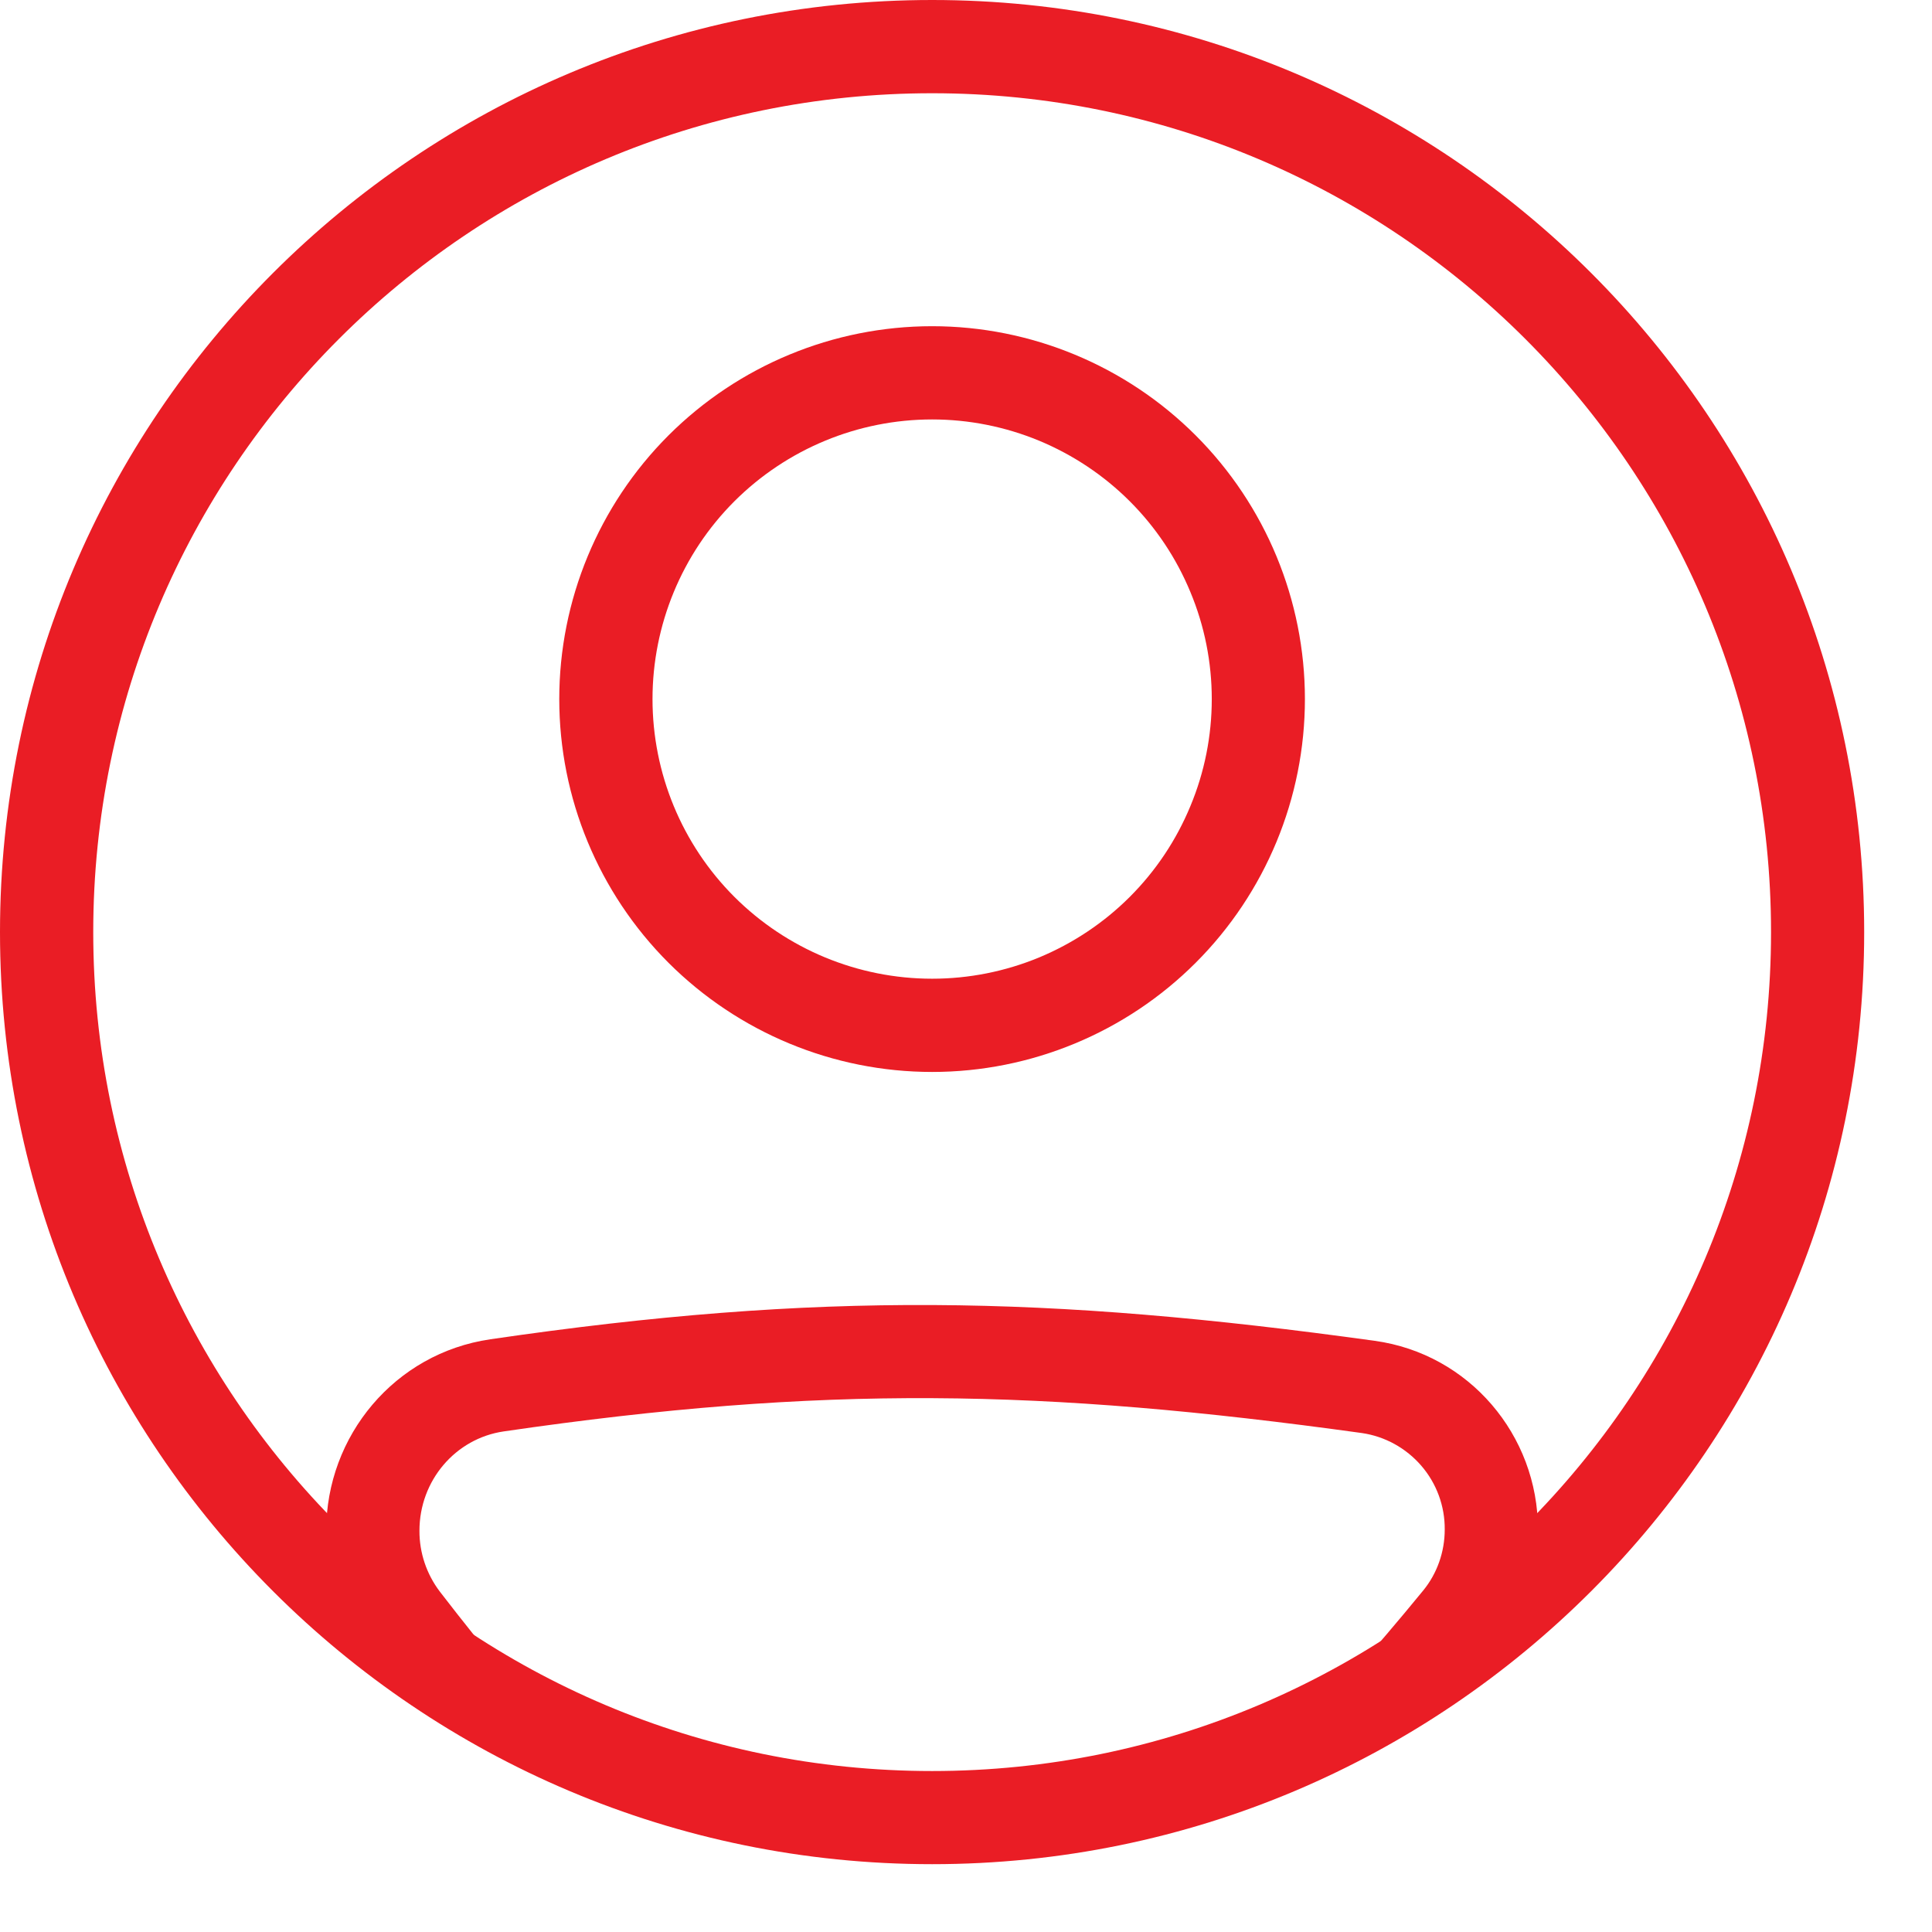 <svg xmlns="http://www.w3.org/2000/svg" width="19" height="19" viewBox="0 0 19 19" fill="none"><path fill-rule="evenodd" clip-rule="evenodd" d="M4.954 14.077C8.091 13.619 10.252 13.658 13.393 14.093C13.62 14.126 13.828 14.241 13.978 14.415C14.128 14.589 14.21 14.812 14.208 15.042C14.208 15.262 14.133 15.475 13.996 15.642C13.758 15.933 13.514 16.219 13.265 16.5H14.475C14.551 16.409 14.628 16.317 14.705 16.223C14.977 15.889 15.125 15.472 15.125 15.042C15.125 14.114 14.448 13.314 13.519 13.186C10.303 12.741 8.055 12.698 4.822 13.171C3.883 13.308 3.208 14.12 3.208 15.054C3.208 15.469 3.344 15.879 3.6 16.212C3.675 16.31 3.75 16.406 3.824 16.5H5.005C4.773 16.223 4.547 15.94 4.326 15.653C4.195 15.481 4.124 15.27 4.125 15.054C4.125 14.56 4.48 14.146 4.954 14.077ZM9.167 9.625C9.528 9.625 9.885 9.554 10.219 9.416C10.553 9.277 10.856 9.075 11.111 8.82C11.367 8.564 11.569 8.261 11.707 7.927C11.846 7.594 11.917 7.236 11.917 6.875C11.917 6.514 11.846 6.156 11.707 5.823C11.569 5.489 11.367 5.186 11.111 4.93C10.856 4.675 10.553 4.473 10.219 4.334C9.885 4.196 9.528 4.125 9.167 4.125C8.437 4.125 7.738 4.415 7.222 4.93C6.706 5.446 6.417 6.146 6.417 6.875C6.417 7.604 6.706 8.304 7.222 8.82C7.738 9.335 8.437 9.625 9.167 9.625ZM9.167 10.542C10.139 10.542 11.072 10.155 11.759 9.468C12.447 8.78 12.833 7.847 12.833 6.875C12.833 5.903 12.447 4.97 11.759 4.282C11.072 3.595 10.139 3.208 9.167 3.208C8.194 3.208 7.262 3.595 6.574 4.282C5.886 4.97 5.5 5.903 5.5 6.875C5.5 7.847 5.886 8.78 6.574 9.468C7.262 10.155 8.194 10.542 9.167 10.542Z" fill="#EA1D25"></path><path fill-rule="evenodd" clip-rule="evenodd" d="M9.167 17.417C13.723 17.417 17.417 13.723 17.417 9.167C17.417 4.61 13.723 0.917 9.167 0.917C4.61 0.917 0.917 4.61 0.917 9.167C0.917 13.723 4.61 17.417 9.167 17.417ZM9.167 18.333C14.229 18.333 18.333 14.229 18.333 9.167C18.333 4.104 14.229 0 9.167 0C4.104 0 0 4.104 0 9.167C0 14.229 4.104 18.333 9.167 18.333Z" fill="#EA1D25"></path></svg>